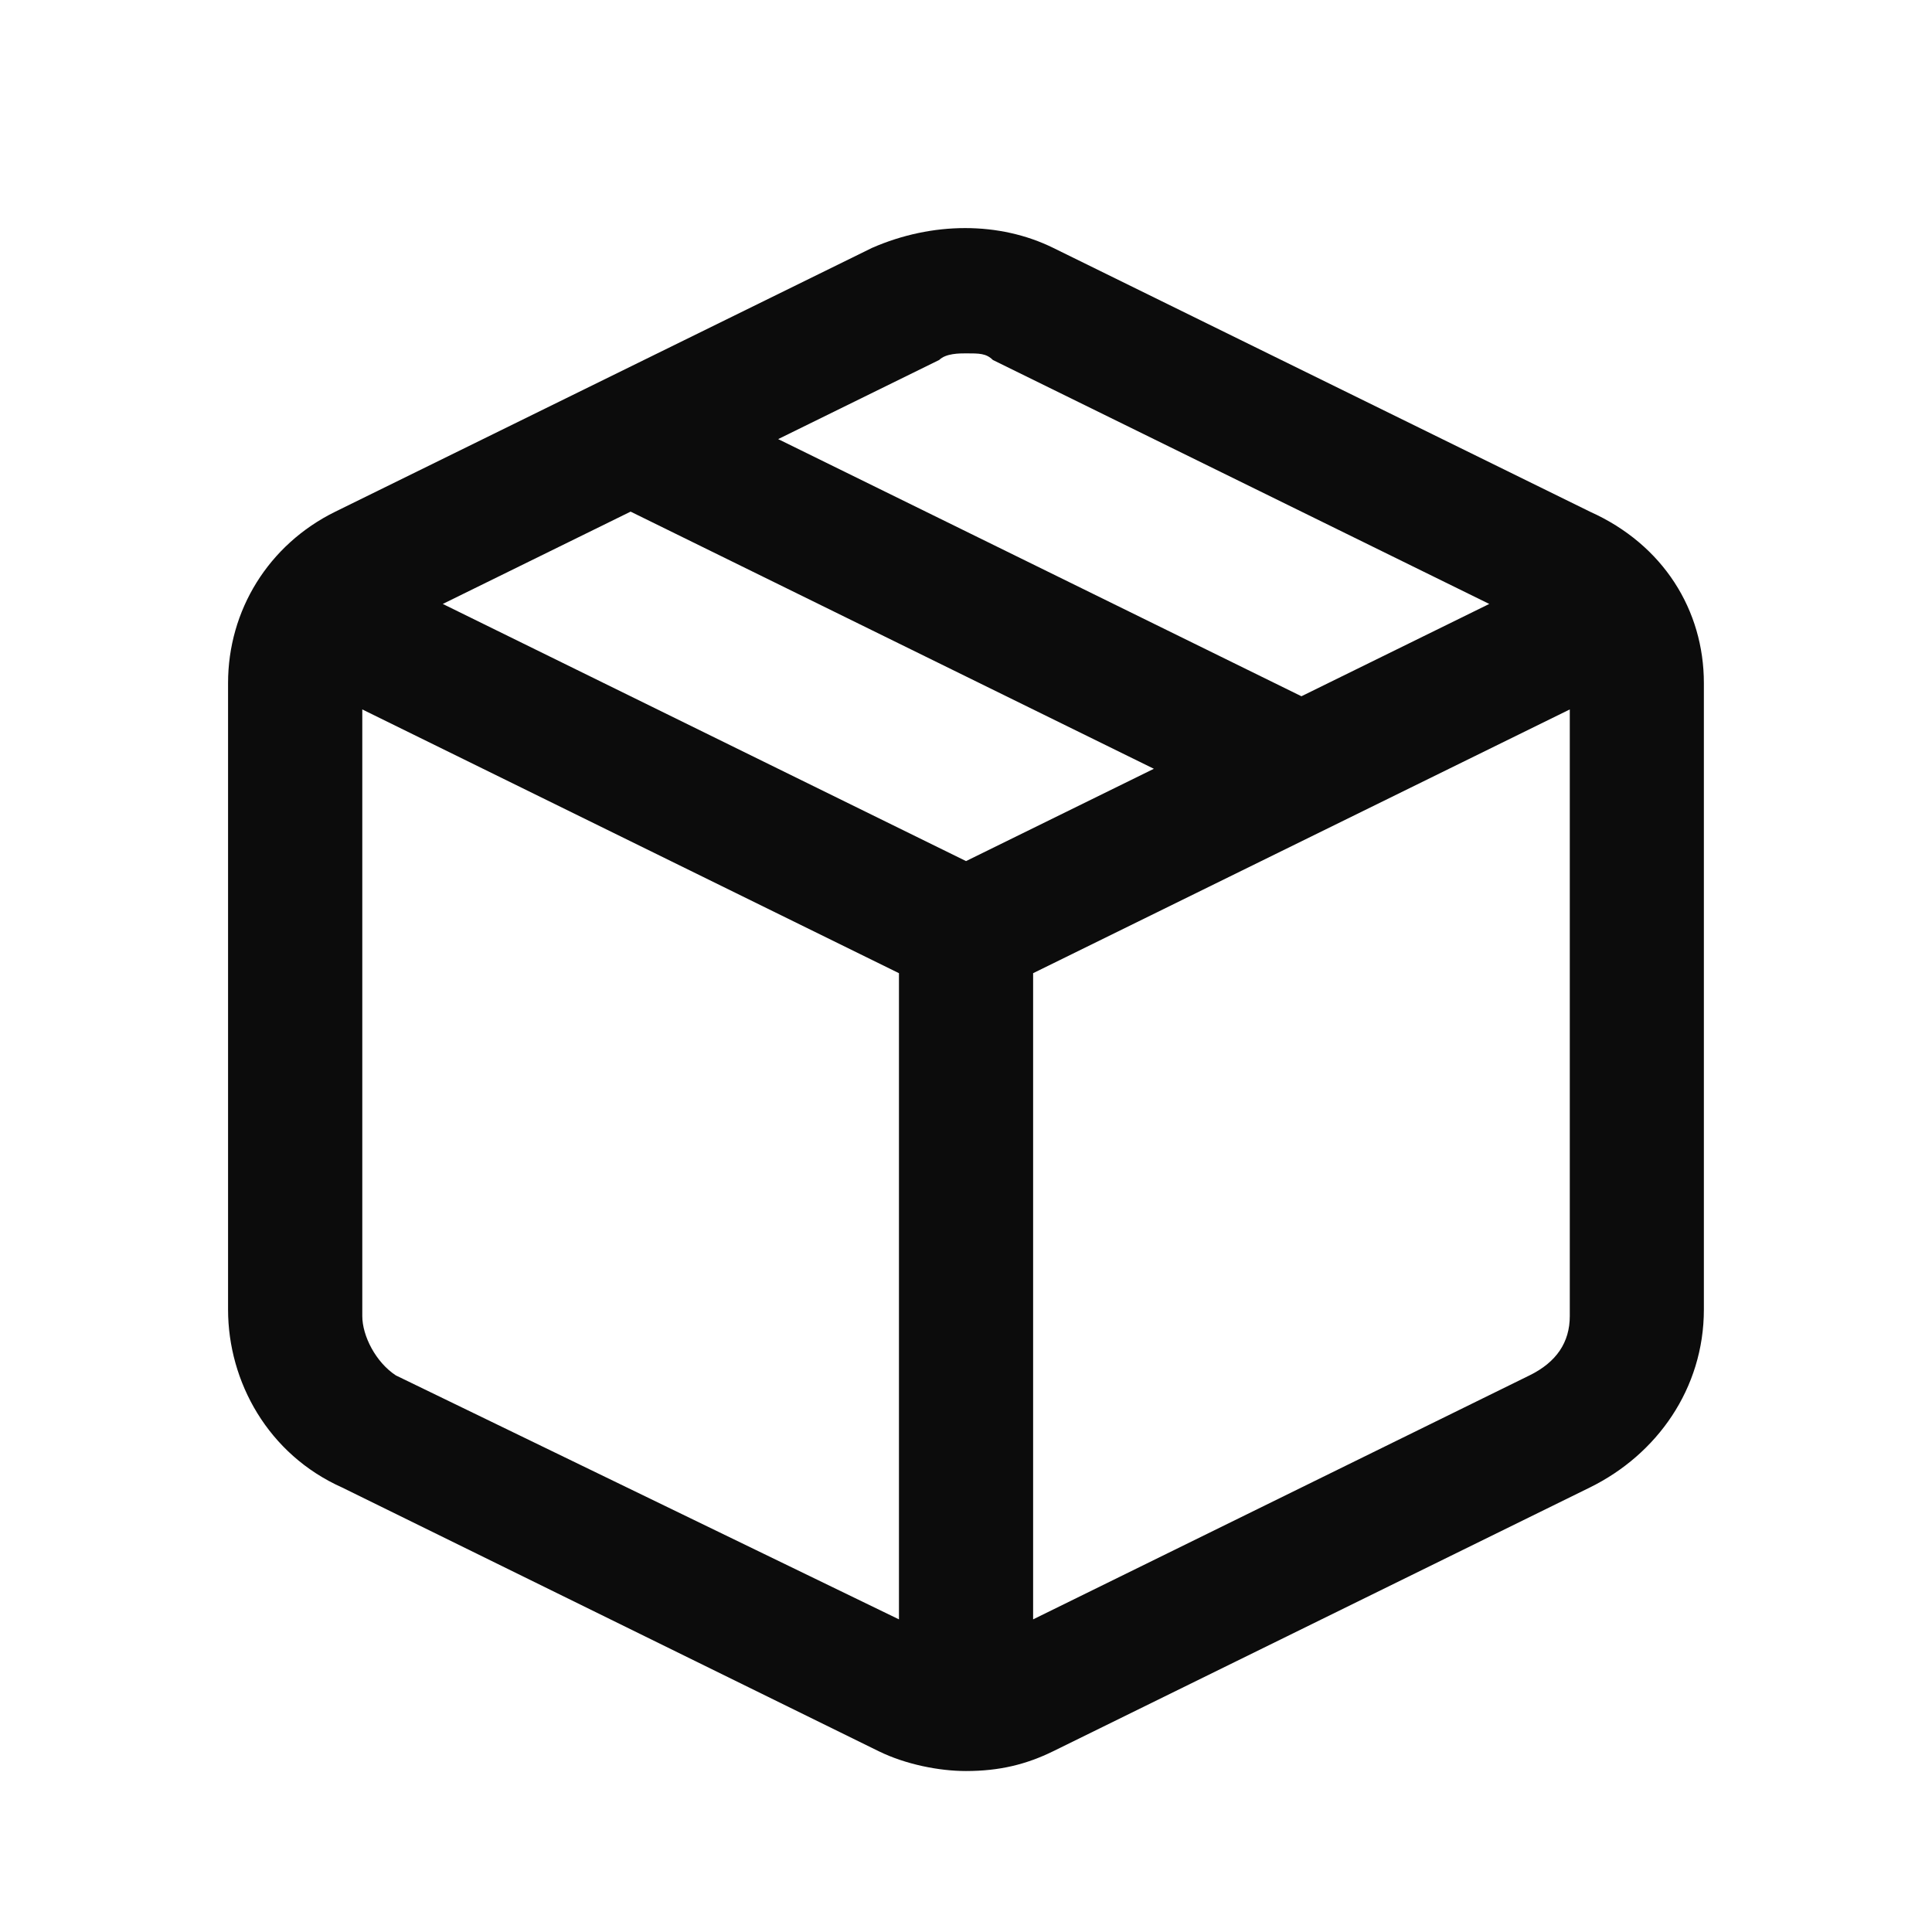 <svg enable-background="new 0 0 50 50" viewBox="0 0 50 50" xmlns="http://www.w3.org/2000/svg"><path clip-rule="evenodd" d="m41.146 13.241-13.889-6.826c-1.389-.683-3.125-.683-4.688 0l-13.889 6.826c-1.736.853-2.778 2.56-2.778 4.437v16.211c0 1.877 1.042 3.754 2.951 4.607l13.889 6.826c.695.341 1.563.512 2.257.512.868 0 1.562-.171 2.257-.512l13.889-6.826c1.736-.853 2.951-2.56 2.951-4.607v-16.211c0-1.877-1.042-3.583-2.951-4.437zm-16.84-3.925c.174-.171.521-.171.695-.171.347 0 .521 0 .694.171l12.847 6.314-4.861 2.389-13.542-6.655zm-14.062 26.279 13.021 6.314v-16.723l-13.889-6.826v15.699c0 .512.347 1.194.868 1.536zm1.215-19.965 4.861-2.389 13.542 6.655-4.861 2.389zm28.125 19.965c.695-.341 1.042-.853 1.042-1.536v-15.699l-13.889 6.826v16.723z" fill-opacity=".95" fill-rule="evenodd"/></svg>
